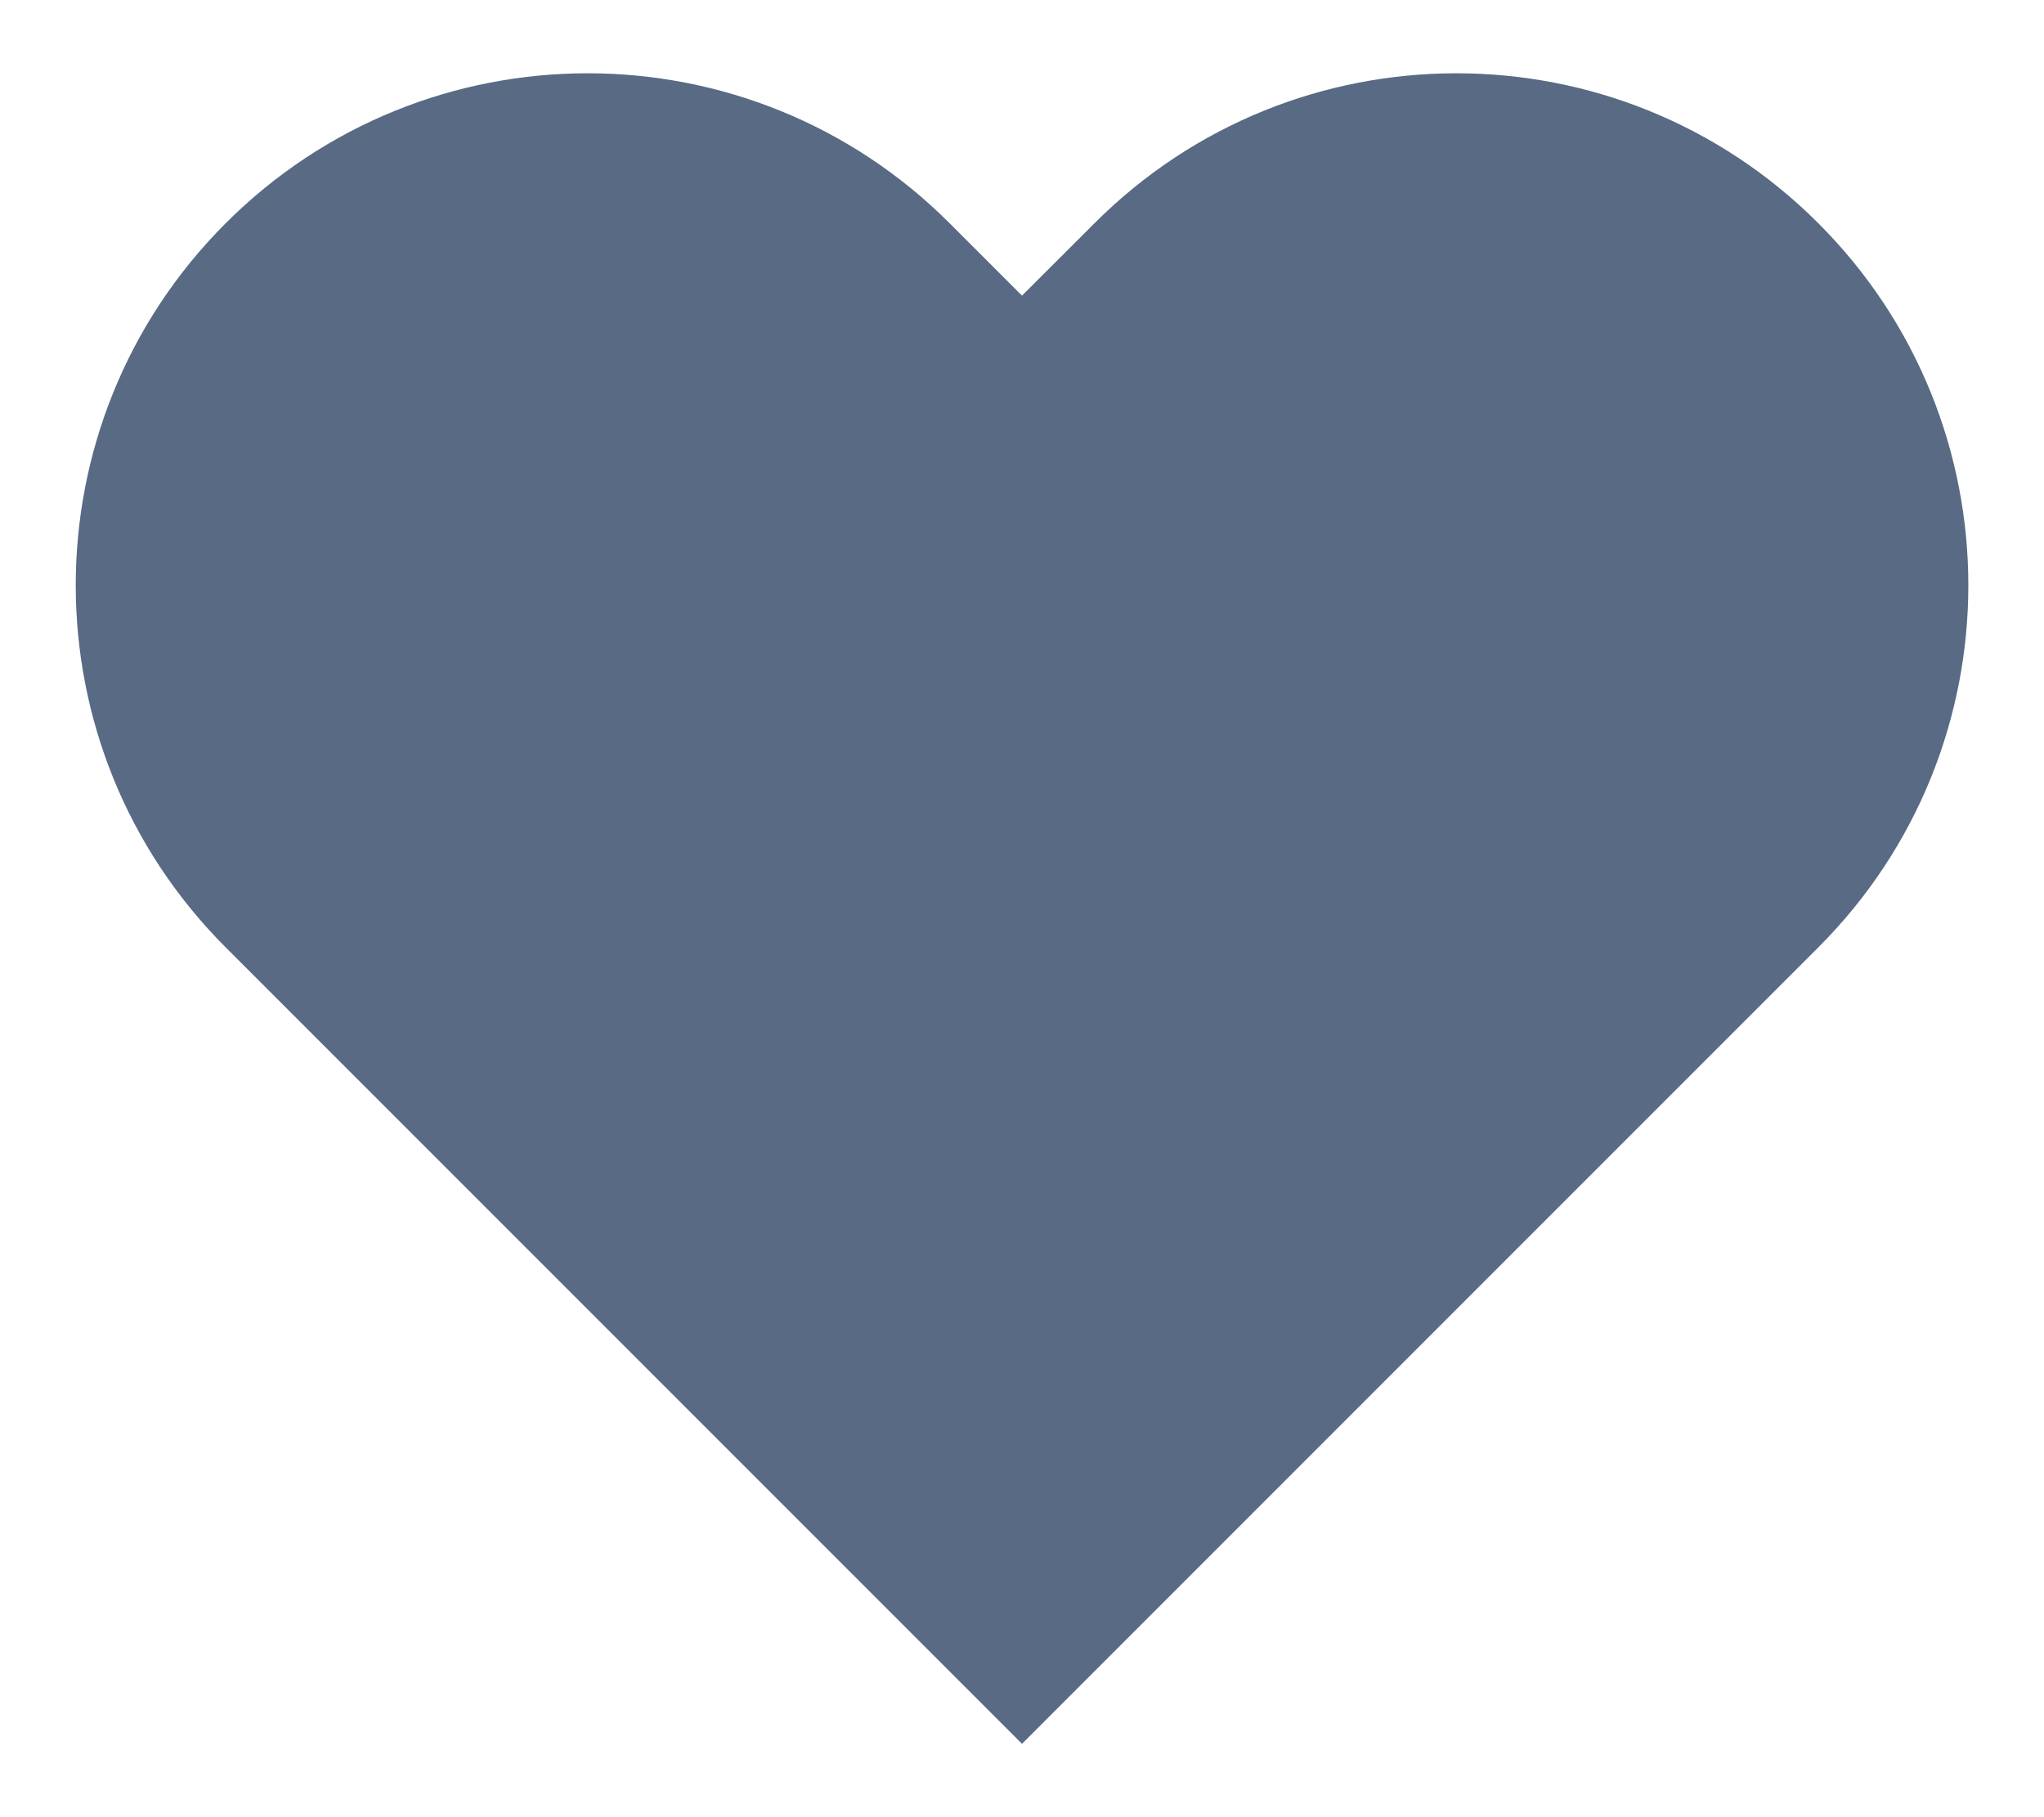 <svg width="18" height="16" viewBox="0 0 18 16" fill="none" xmlns="http://www.w3.org/2000/svg">
<path id="Union" d="M1.987 1.966C0.227 3.726 0.227 6.581 1.987 8.341L9 15.354L16.013 8.341C17.774 6.581 17.774 3.726 16.013 1.966C14.253 0.205 11.398 0.205 9.638 1.966L9 2.603L8.363 1.966C6.602 0.205 3.748 0.205 1.987 1.966Z" fill="#586A84"/>
</svg>
